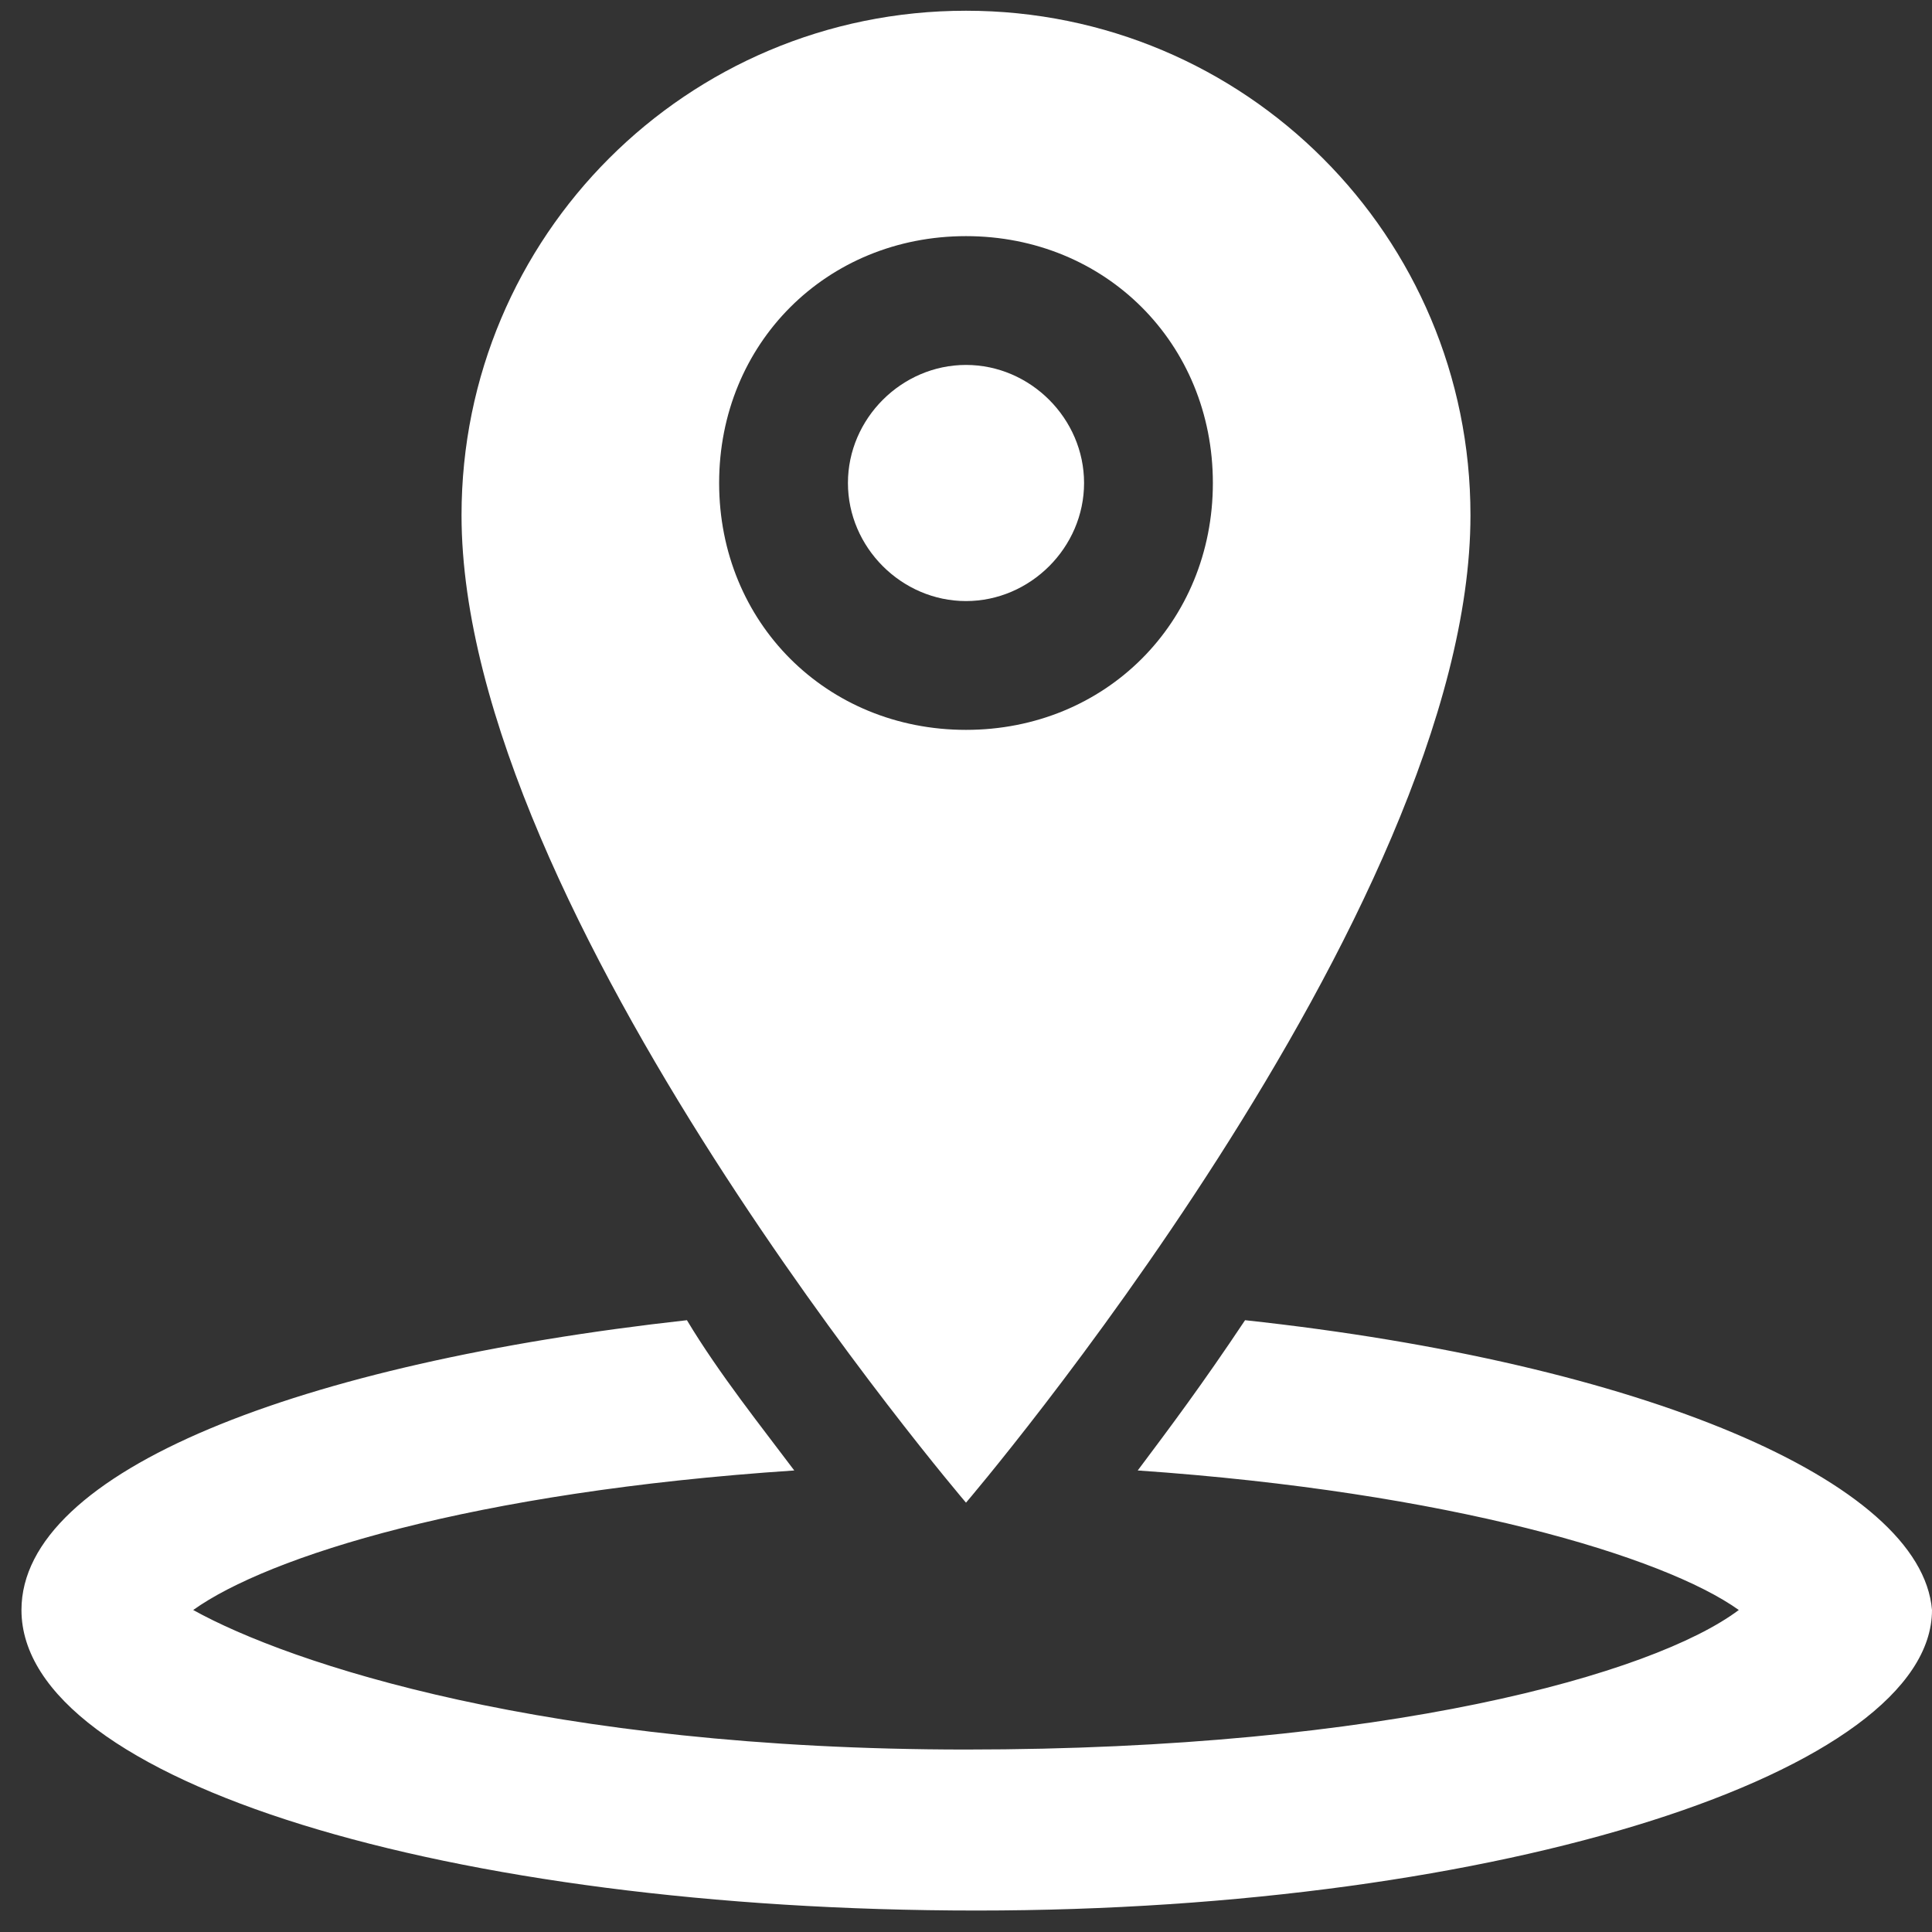 <?xml version="1.0" encoding="utf-8"?>
<!-- Generator: Adobe Illustrator 18.0.0, SVG Export Plug-In . SVG Version: 6.00 Build 0)  -->
<!DOCTYPE svg PUBLIC "-//W3C//DTD SVG 1.1//EN" "http://www.w3.org/Graphics/SVG/1.1/DTD/svg11.dtd">
<svg version="1.1" xmlns="http://www.w3.org/2000/svg" xmlns:xlink="http://www.w3.org/1999/xlink" x="0px" y="0px"
	 viewBox="0 0 18 18" enable-background="new 0 0 18 18" xml:space="preserve" height="18px">
<rect x="0" y="0" width="18" height="18" fill="#333333" stroke="none"/>
<g id="Background">
	<g>
		<g>
			<path fill="#ffffff" d="M13.7,4.8c0-2.6-2.1-4.7-4.7-4.7S4.3,2.2,4.3,4.8C4.3,8.5,9,14,9,14S13.7,8.5,13.7,4.8z M6.7,4.5
				c0-1.3,1-2.3,2.3-2.3s2.3,1,2.3,2.3c0,1.3-1,2.3-2.3,2.3S6.7,5.8,6.7,4.5z M10.1,4.5c0-0.6-0.5-1.1-1.1-1.1S7.9,3.9,7.9,4.5
				c0,0.6,0.5,1.1,1.1,1.1S10.1,5.1,10.1,4.5z M11.6,12.3c-0.4,0.6-0.7,1-1,1.4c2.9,0.2,4.9,0.8,5.6,1.3c-0.8,0.6-3.3,1.3-7.2,1.3
				s-6.3-0.8-7.2-1.3c0.7-0.5,2.6-1.1,5.6-1.3c-0.3-0.4-0.7-0.9-1-1.4c-3.6,0.4-6.2,1.4-6.2,2.7c0,1.6,4,2.8,8.9,2.8
				c4.9,0,8.9-1.3,8.9-2.8C17.9,13.8,15.3,12.7,11.6,12.3z"/>
		</g>
	</g>
</g>
<g id="Objects">
</g>
</svg>
